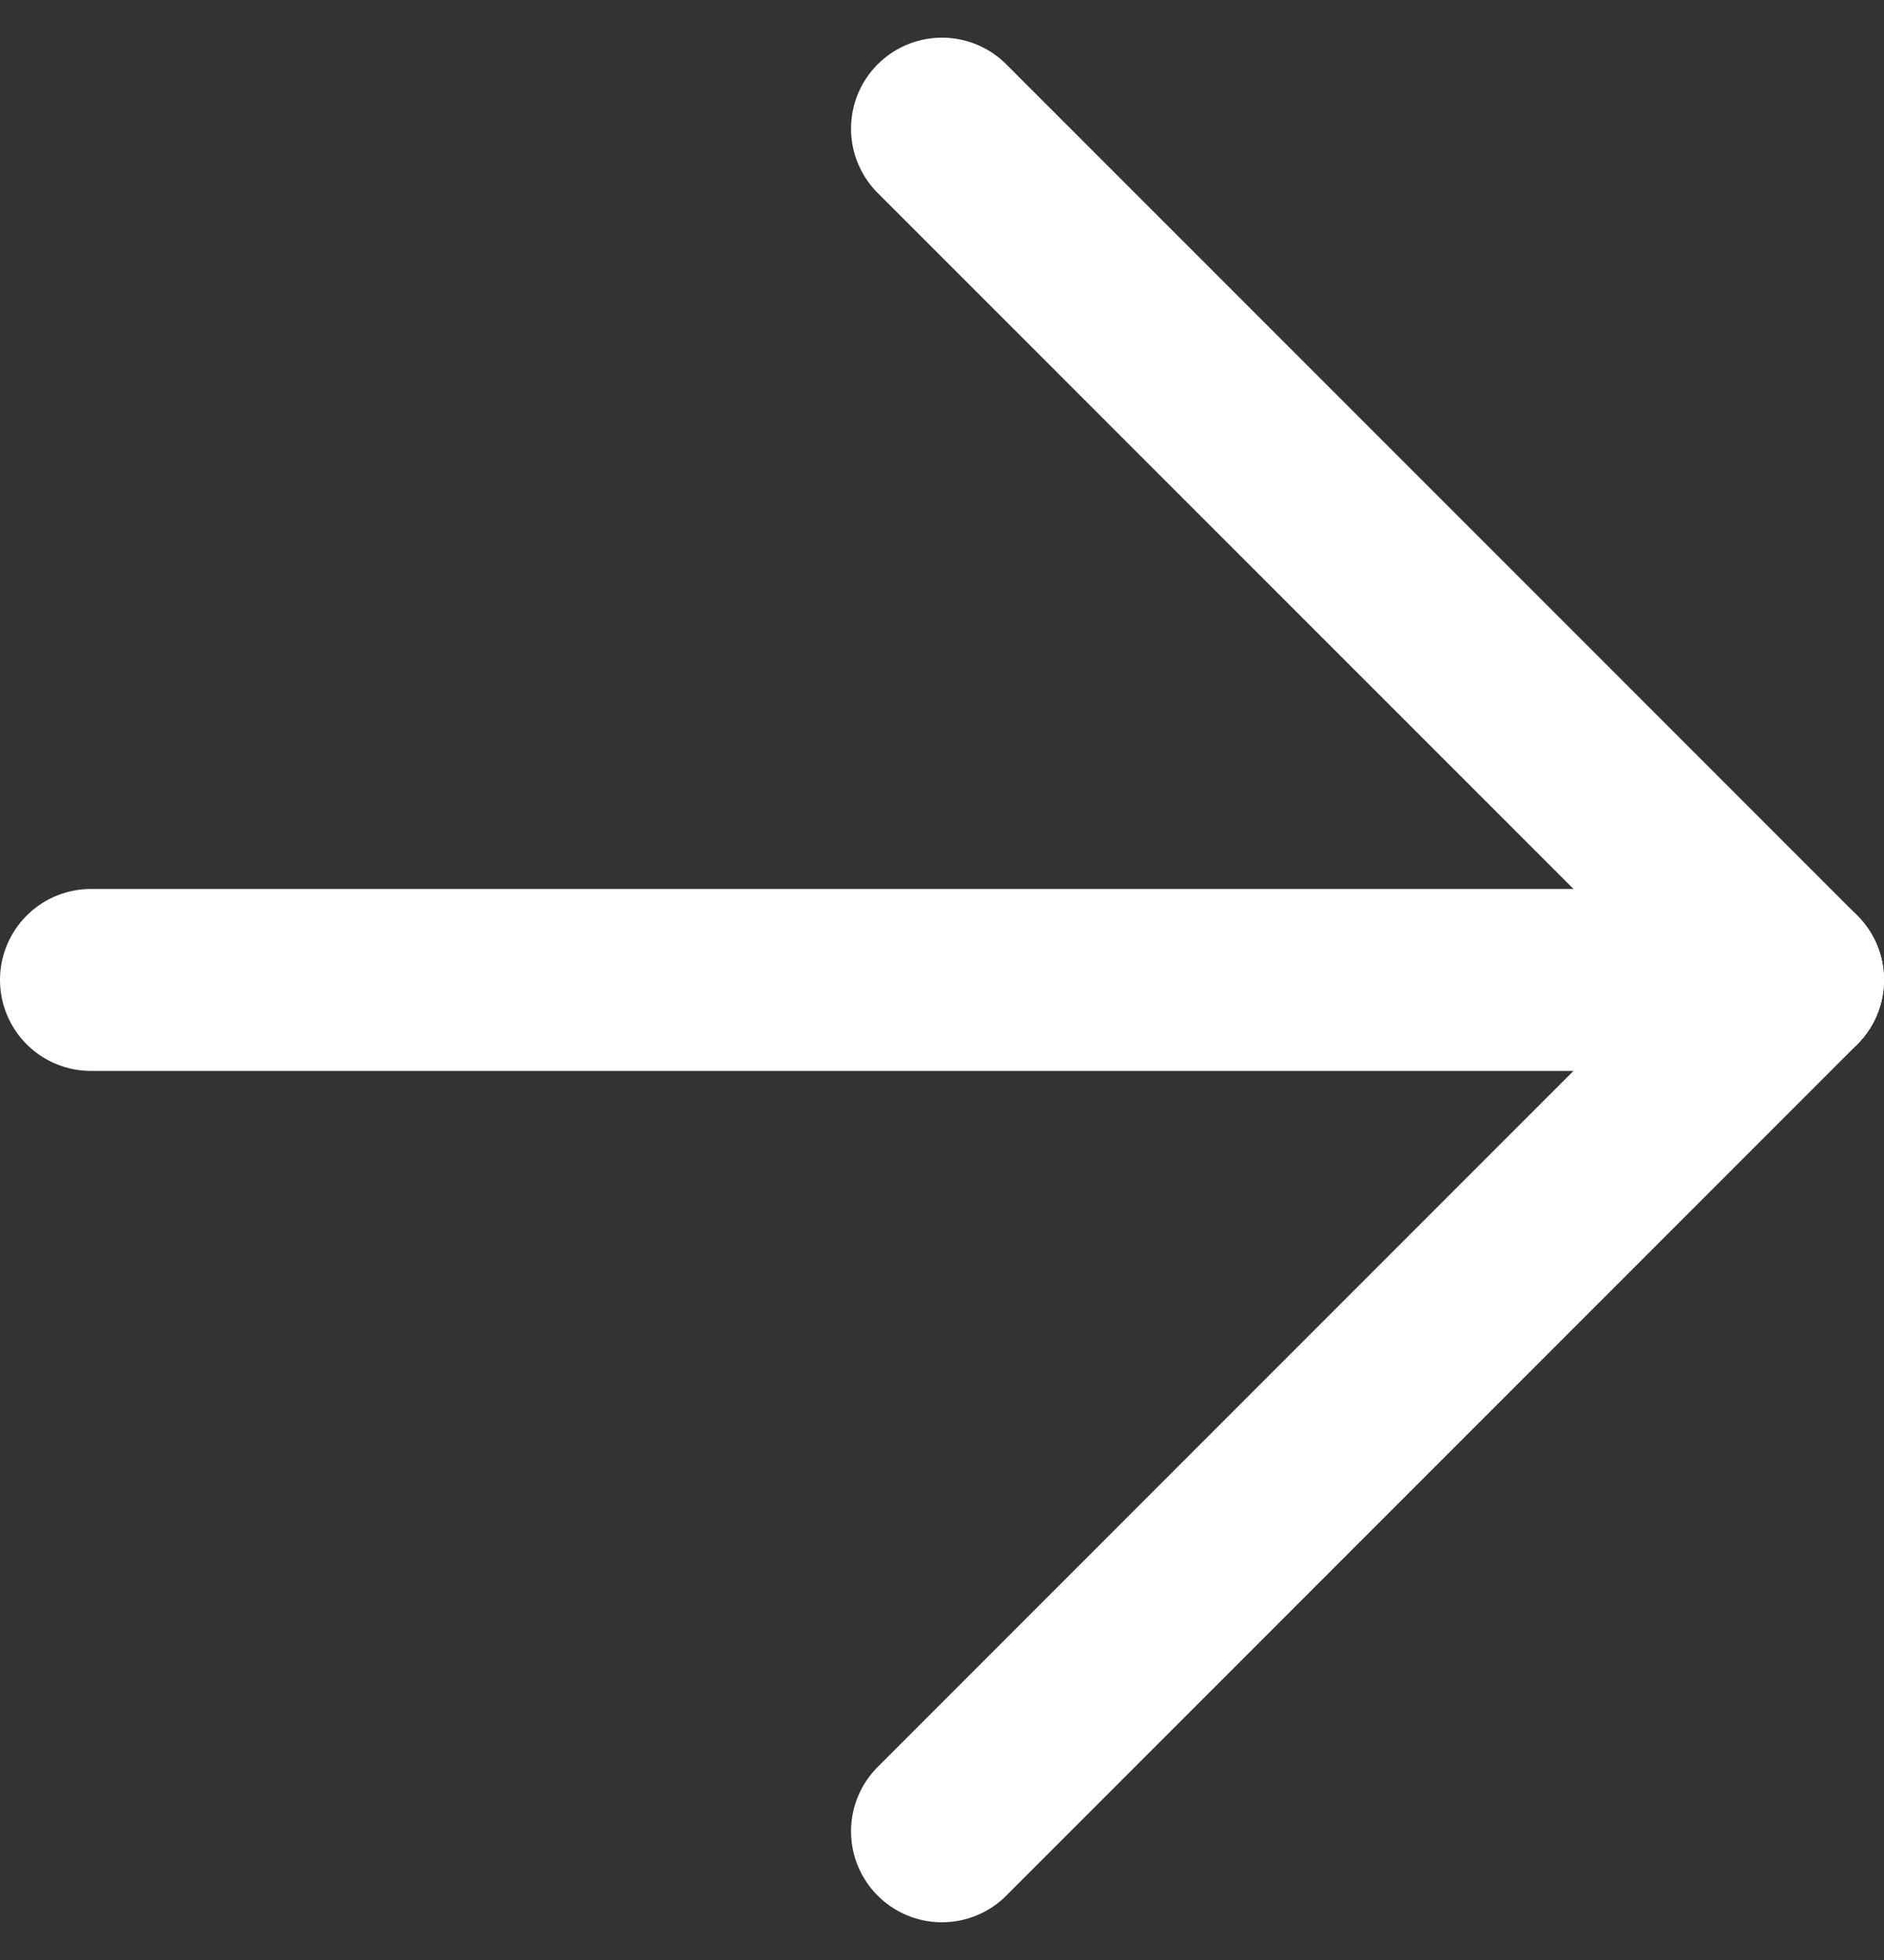 <svg xmlns="http://www.w3.org/2000/svg" width="31.077" height="32.32" viewBox="0 0 31.077 32.32">
  <rect x="0" y="0" width="31.077" height="32.32" fill="#333333" stroke="none"/>
  <g id="Icon_feather-arrow-left" data-name="Icon feather-arrow-left" transform="translate(37.077 37.698) rotate(180)">
    <path id="Path_23511" data-name="Path 23511" d="M35.577,18H7.5" transform="translate(0 3.539)" fill="none" stroke="#fff" stroke-linecap="round" stroke-linejoin="round" stroke-width="3"/>
    <path id="Path_23512" data-name="Path 23512" d="M21.539,35.577,7.5,21.539,21.539,7.5" transform="translate(0 0)" fill="none" stroke="#fff" stroke-linecap="round" stroke-linejoin="round" stroke-width="3"/>
  </g>
</svg>
